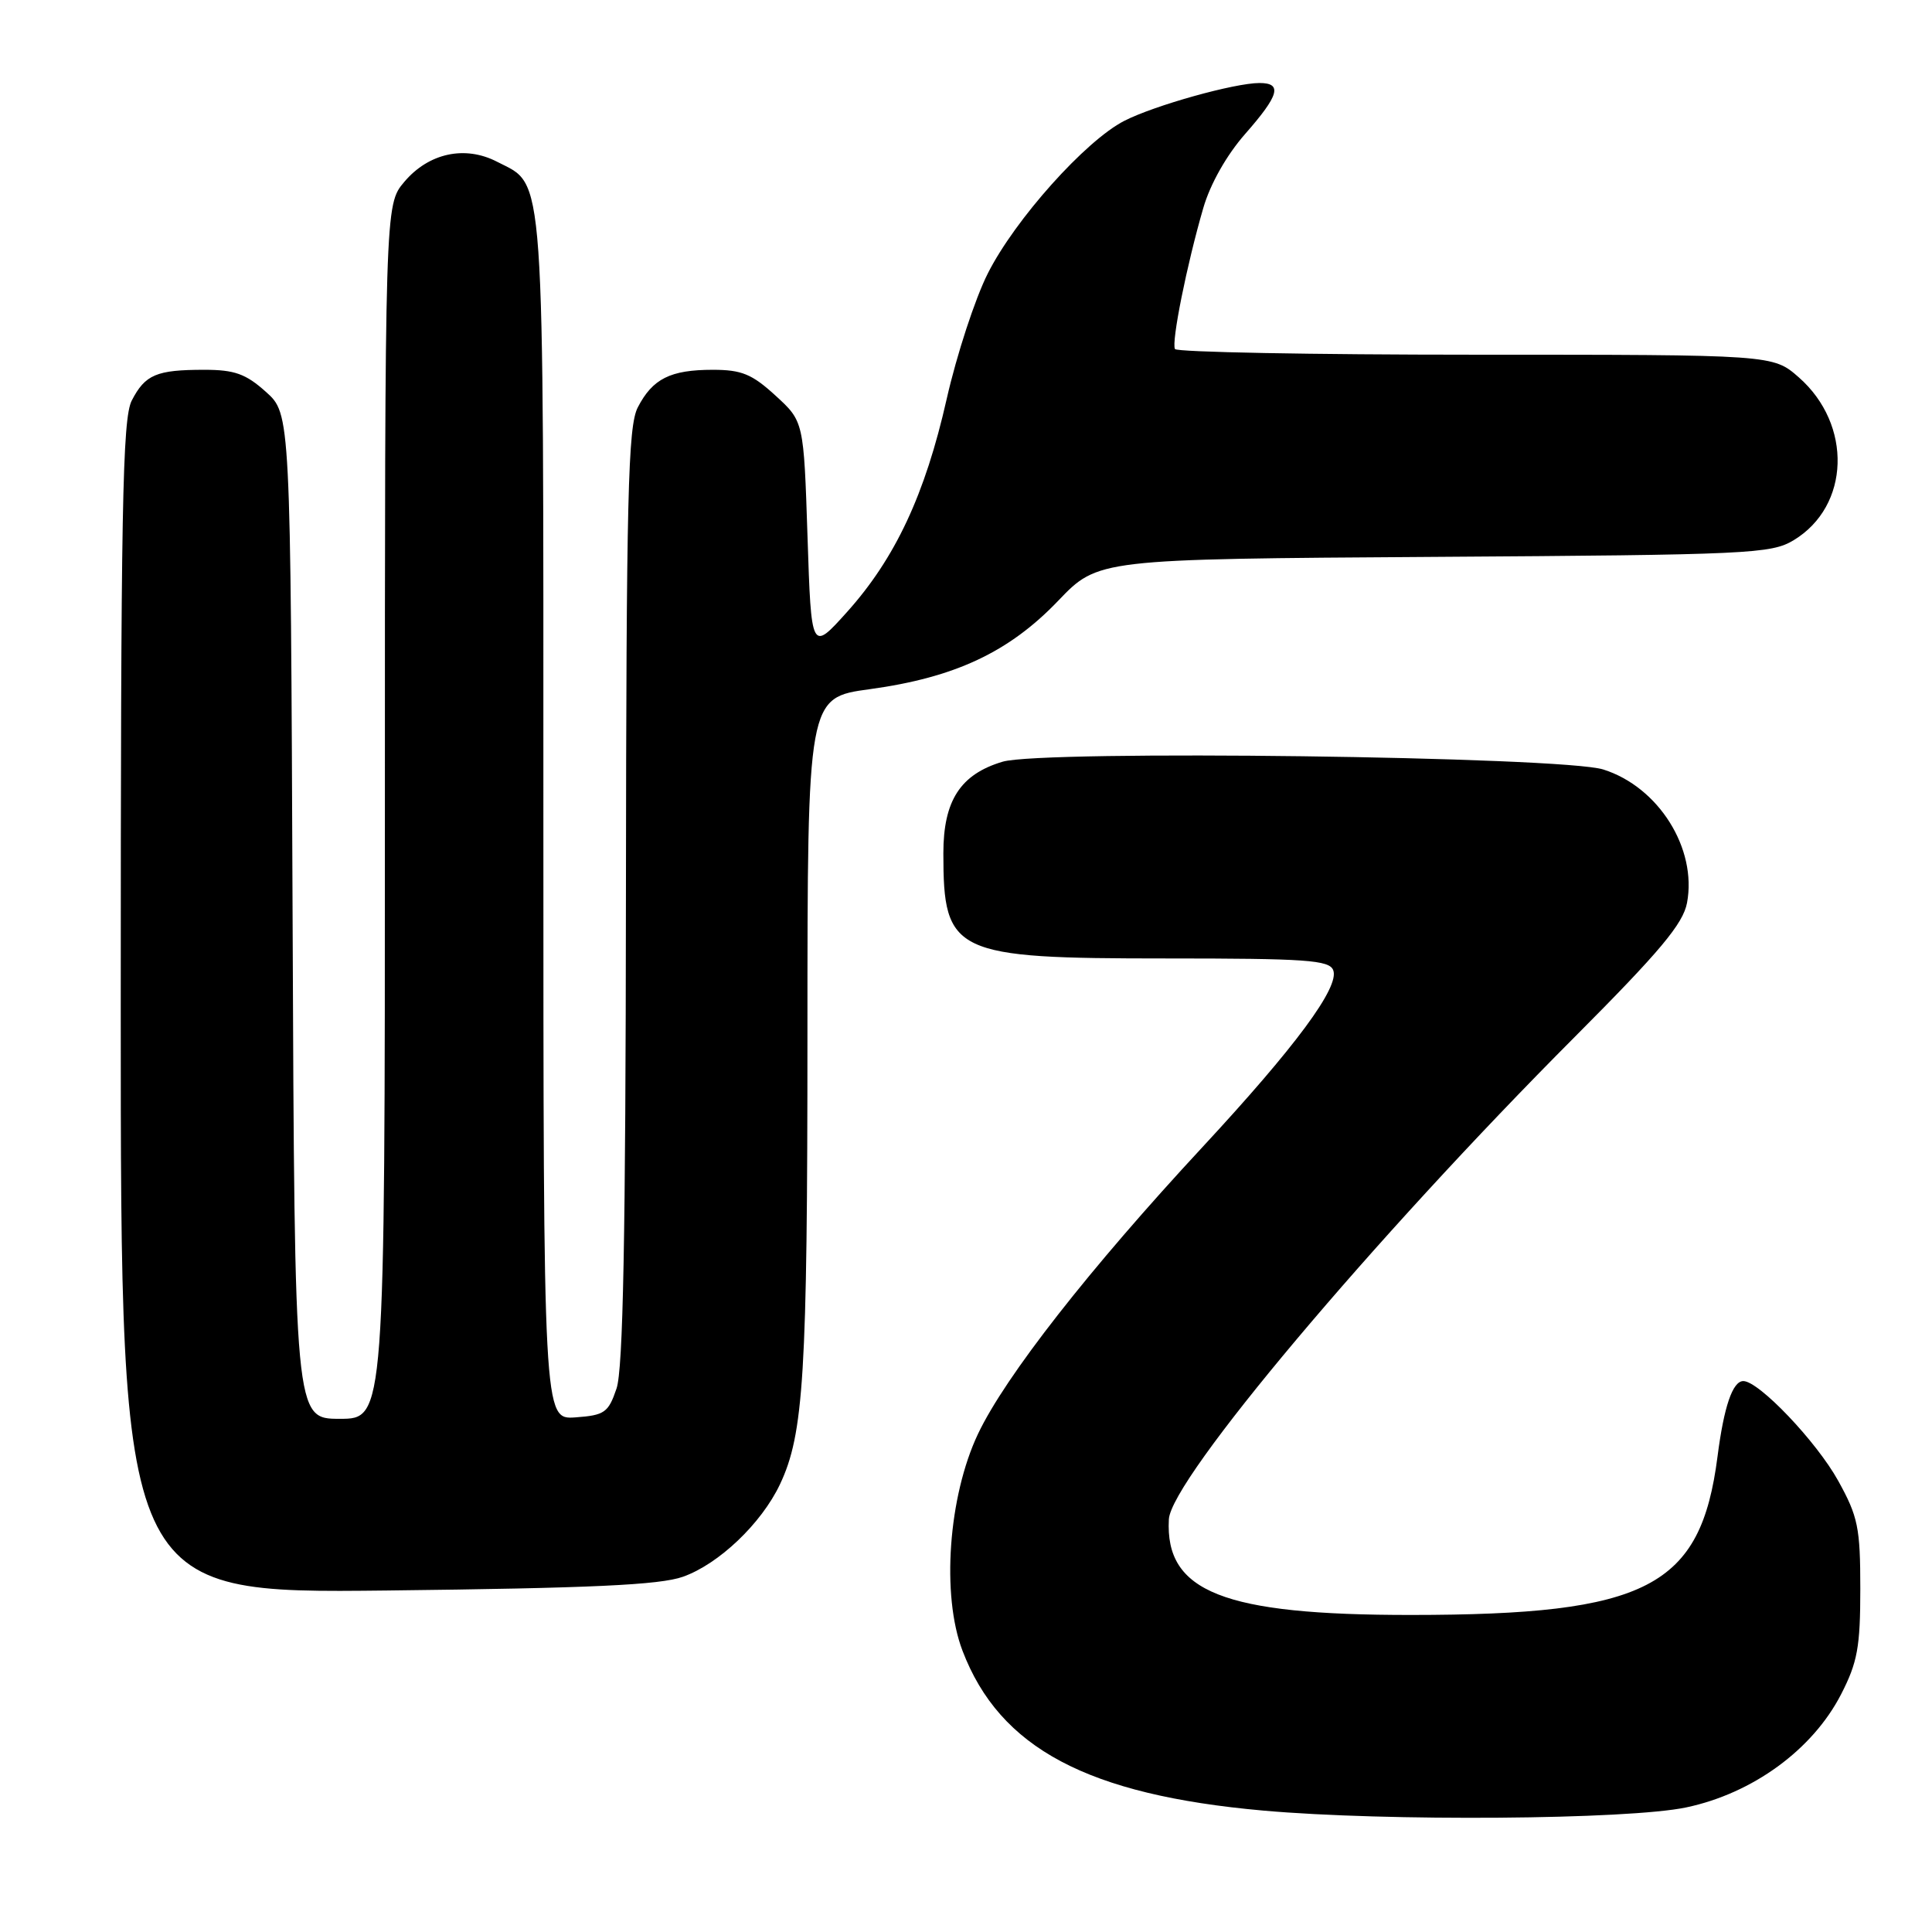 <?xml version="1.0" encoding="UTF-8" standalone="no"?>
<!DOCTYPE svg PUBLIC "-//W3C//DTD SVG 1.1//EN" "http://www.w3.org/Graphics/SVG/1.1/DTD/svg11.dtd" >
<svg xmlns="http://www.w3.org/2000/svg" xmlns:xlink="http://www.w3.org/1999/xlink" version="1.1" viewBox="0 0 256 256">
 <g >
 <path fill="currentColor"
d=" M 223.44 239.49 C 232.25 237.63 240.18 231.84 243.95 224.51 C 246.13 220.27 246.50 218.24 246.50 210.53 C 246.50 202.42 246.20 200.96 243.57 196.21 C 240.70 191.02 233.06 183.00 231.00 183.00 C 229.58 183.00 228.43 186.38 227.58 193.00 C 225.35 210.33 218.29 213.98 186.96 213.99 C 162.11 214.00 154.36 210.94 154.88 201.32 C 155.17 196.00 181.86 164.28 208.69 137.37 C 219.97 126.05 223.02 122.41 223.54 119.63 C 224.89 112.43 219.77 104.27 212.44 101.96 C 206.99 100.24 138.13 99.35 132.85 100.93 C 127.25 102.60 125.00 106.09 125.00 113.07 C 125.00 126.37 126.34 127.00 154.48 127.00 C 173.08 127.00 176.15 127.21 176.66 128.56 C 177.52 130.79 171.68 138.68 159.33 152.00 C 144.35 168.14 133.20 182.39 129.59 190.00 C 125.66 198.30 124.72 211.37 127.54 218.74 C 132.47 231.65 144.11 237.83 167.36 239.91 C 183.61 241.36 215.76 241.12 223.44 239.49 Z  M 90.49 208.93 C 95.24 207.25 100.88 201.88 103.34 196.70 C 106.51 190.02 106.99 182.16 106.99 136.97 C 107.00 92.44 107.00 92.44 115.25 91.32 C 126.51 89.78 133.69 86.42 140.20 79.62 C 145.50 74.08 145.50 74.08 190.00 73.79 C 231.82 73.52 234.69 73.38 237.67 71.58 C 245.15 67.06 245.48 56.26 238.35 50.00 C 234.93 47.00 234.93 47.00 195.52 47.00 C 173.85 47.00 155.93 46.66 155.69 46.25 C 155.19 45.37 157.26 35.06 159.44 27.57 C 160.36 24.38 162.54 20.54 164.98 17.76 C 169.50 12.62 169.96 11.00 166.89 11.00 C 163.59 11.00 152.99 13.96 148.98 16.01 C 143.85 18.63 134.49 29.08 130.89 36.23 C 129.21 39.55 126.76 47.04 125.44 52.87 C 122.58 65.53 118.63 73.97 112.23 81.10 C 107.50 86.36 107.50 86.36 107.00 71.10 C 106.50 55.84 106.50 55.84 102.76 52.42 C 99.65 49.57 98.27 49.00 94.45 49.00 C 88.83 49.00 86.47 50.18 84.51 53.98 C 83.21 56.49 82.99 65.61 82.94 118.70 C 82.90 163.83 82.57 181.44 81.69 184.00 C 80.61 187.18 80.11 187.53 76.25 187.81 C 72.00 188.11 72.00 188.11 72.00 108.51 C 72.00 20.87 72.27 24.74 65.86 21.43 C 61.60 19.23 56.79 20.28 53.56 24.11 C 51.00 27.15 51.00 27.15 51.00 107.58 C 51.00 188.00 51.00 188.00 45.02 188.00 C 39.04 188.00 39.04 188.00 38.77 121.42 C 38.50 54.84 38.50 54.84 35.23 51.92 C 32.57 49.53 31.07 49.00 27.07 49.00 C 20.73 49.00 19.24 49.63 17.46 53.07 C 16.22 55.48 16.00 67.35 16.00 133.52 C 16.00 211.14 16.00 211.14 51.25 210.75 C 78.33 210.44 87.42 210.02 90.49 208.93 Z "/>
</g>
</svg>